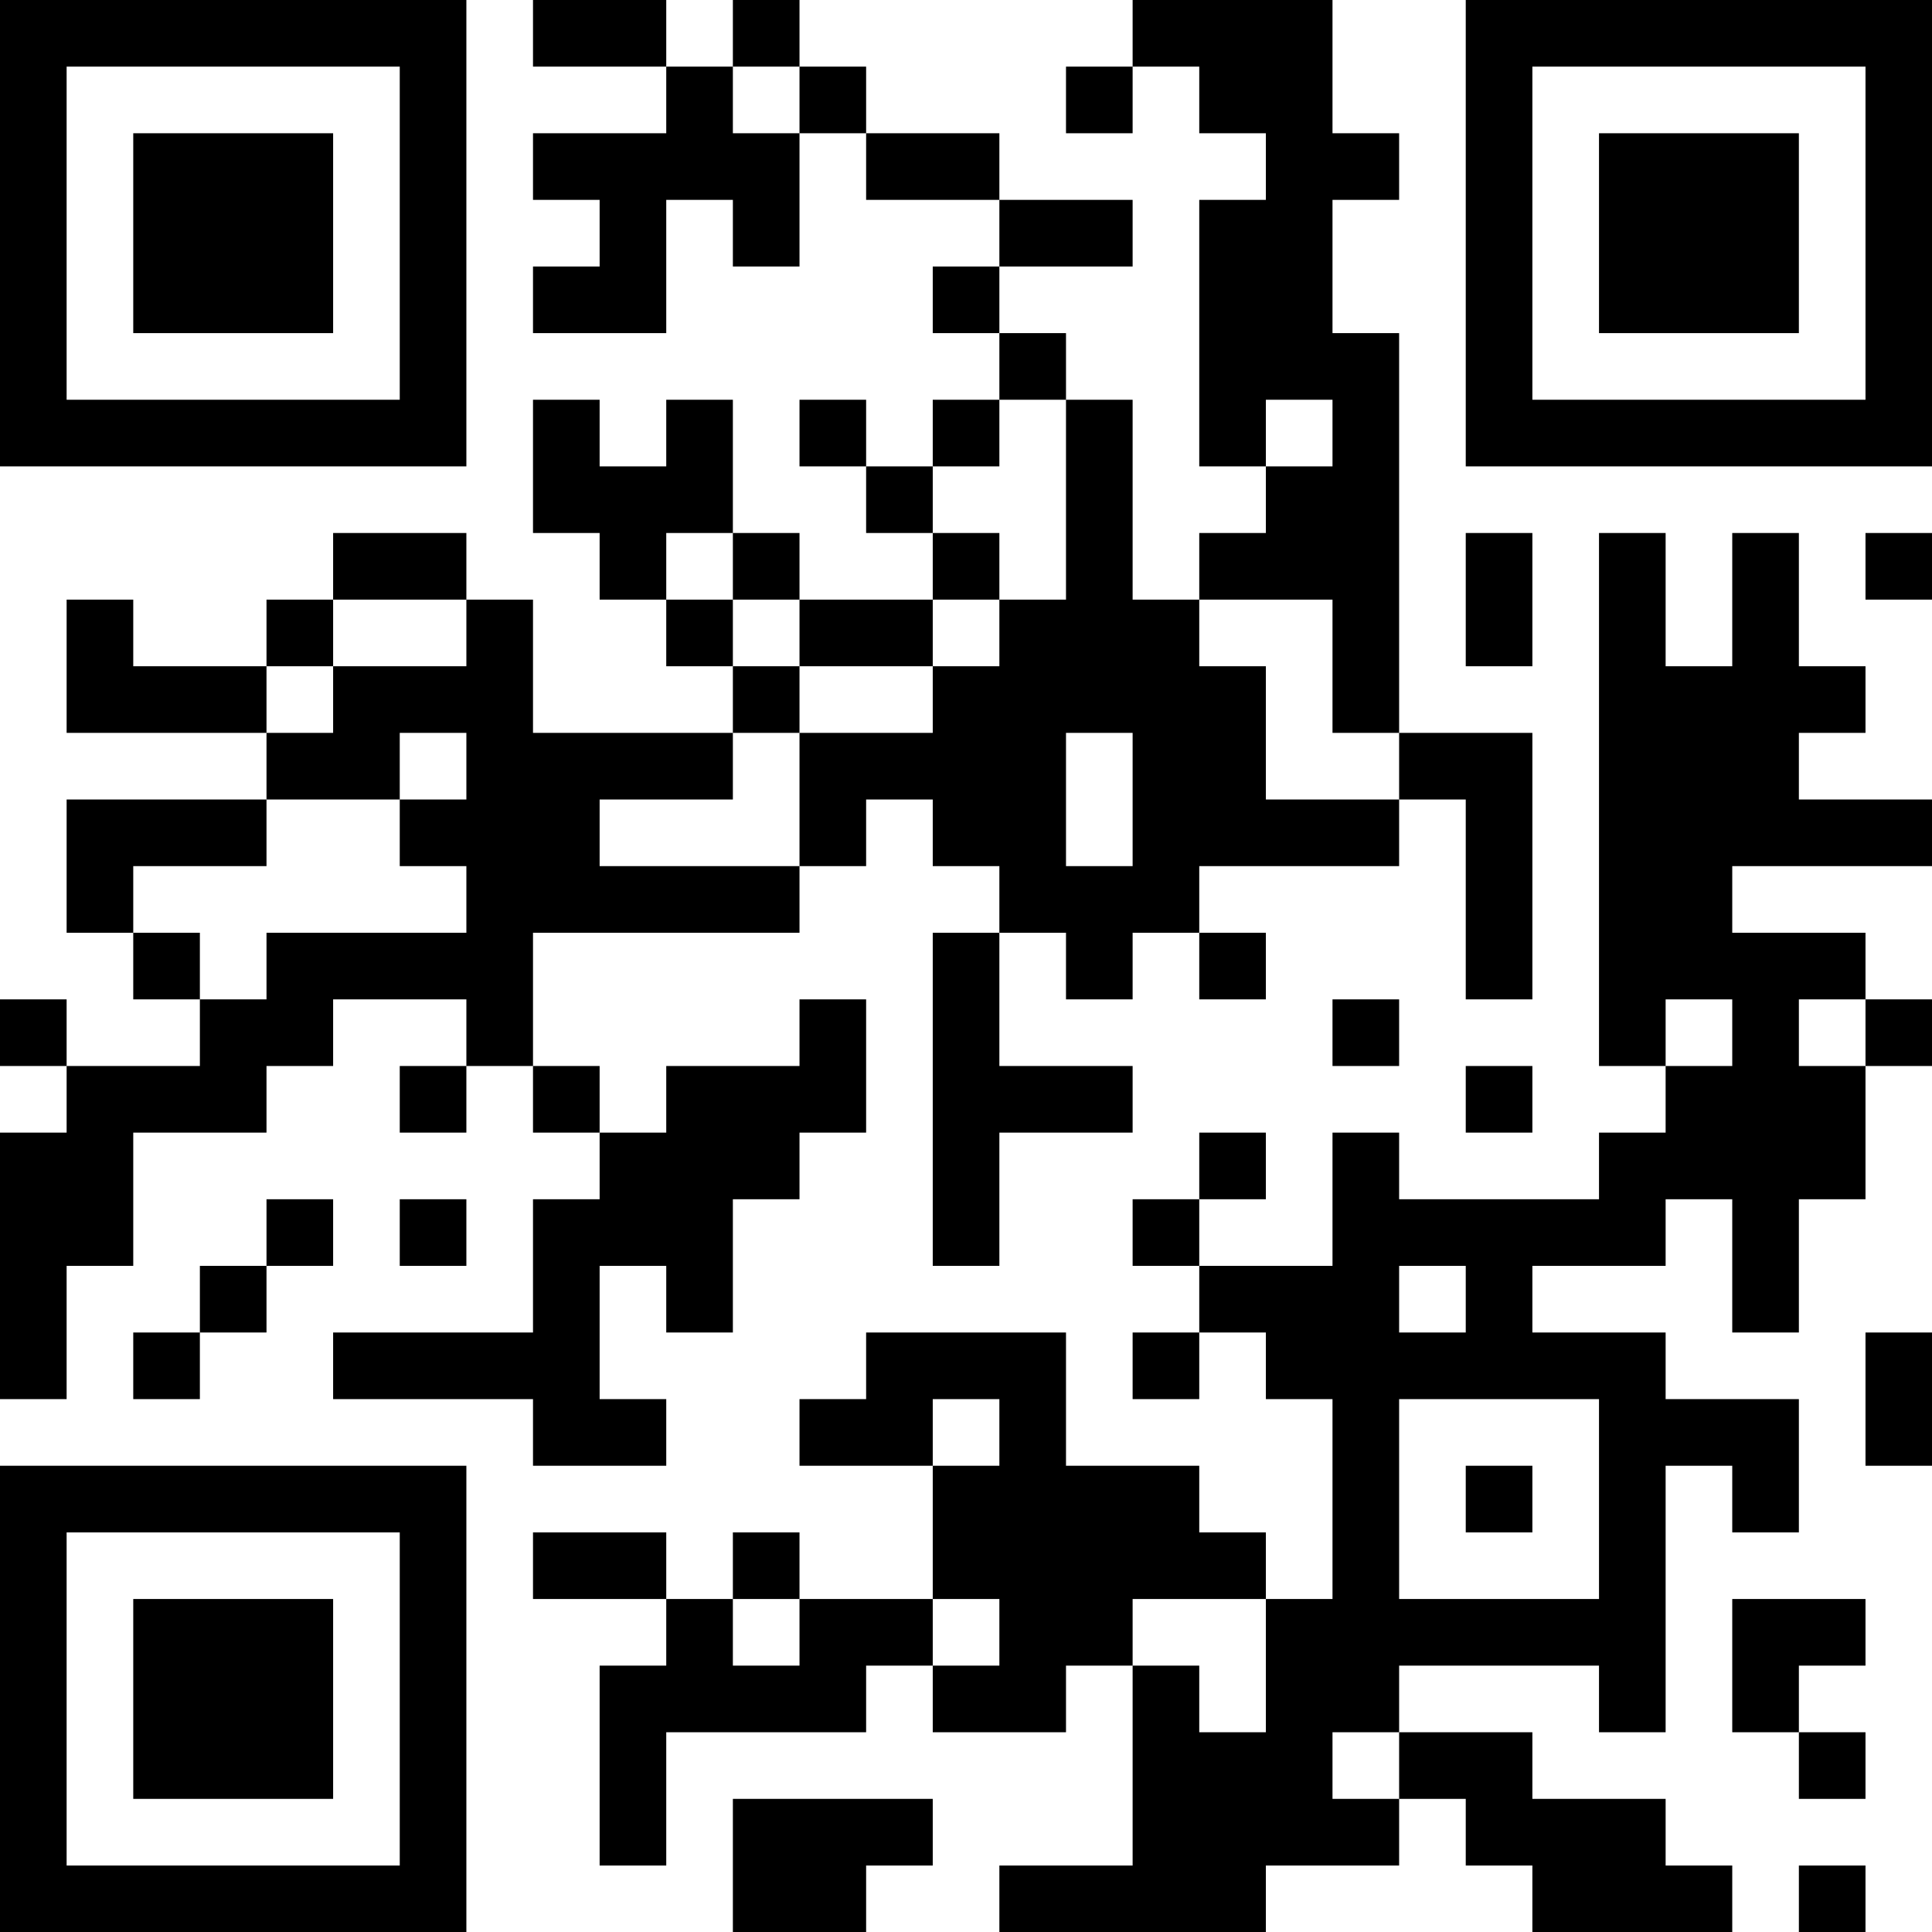 <?xml version="1.0" encoding="UTF-8"?>
<svg xmlns="http://www.w3.org/2000/svg" version="1.1" width="200" height="200" viewBox="0 0 200 200"><rect x="0" y="0" width="200" height="200" fill="#ffffff"/><g transform="scale(6.897)"><g transform="translate(0,0)"><path fill-rule="evenodd" d="M8 0L8 1L10 1L10 2L8 2L8 3L9 3L9 4L8 4L8 5L10 5L10 3L11 3L11 4L12 4L12 2L13 2L13 3L15 3L15 4L14 4L14 5L15 5L15 6L14 6L14 7L13 7L13 6L12 6L12 7L13 7L13 8L14 8L14 9L12 9L12 8L11 8L11 6L10 6L10 7L9 7L9 6L8 6L8 8L9 8L9 9L10 9L10 10L11 10L11 11L8 11L8 9L7 9L7 8L5 8L5 9L4 9L4 10L2 10L2 9L1 9L1 11L4 11L4 12L1 12L1 14L2 14L2 15L3 15L3 16L1 16L1 15L0 15L0 16L1 16L1 17L0 17L0 21L1 21L1 19L2 19L2 17L4 17L4 16L5 16L5 15L7 15L7 16L6 16L6 17L7 17L7 16L8 16L8 17L9 17L9 18L8 18L8 20L5 20L5 21L8 21L8 22L10 22L10 21L9 21L9 19L10 19L10 20L11 20L11 18L12 18L12 17L13 17L13 15L12 15L12 16L10 16L10 17L9 17L9 16L8 16L8 14L12 14L12 13L13 13L13 12L14 12L14 13L15 13L15 14L14 14L14 19L15 19L15 17L17 17L17 16L15 16L15 14L16 14L16 15L17 15L17 14L18 14L18 15L19 15L19 14L18 14L18 13L21 13L21 12L22 12L22 15L23 15L23 11L21 11L21 5L20 5L20 3L21 3L21 2L20 2L20 0L17 0L17 1L16 1L16 2L17 2L17 1L18 1L18 2L19 2L19 3L18 3L18 7L19 7L19 8L18 8L18 9L17 9L17 6L16 6L16 5L15 5L15 4L17 4L17 3L15 3L15 2L13 2L13 1L12 1L12 0L11 0L11 1L10 1L10 0ZM11 1L11 2L12 2L12 1ZM15 6L15 7L14 7L14 8L15 8L15 9L14 9L14 10L12 10L12 9L11 9L11 8L10 8L10 9L11 9L11 10L12 10L12 11L11 11L11 12L9 12L9 13L12 13L12 11L14 11L14 10L15 10L15 9L16 9L16 6ZM19 6L19 7L20 7L20 6ZM22 8L22 10L23 10L23 8ZM24 8L24 16L25 16L25 17L24 17L24 18L21 18L21 17L20 17L20 19L18 19L18 18L19 18L19 17L18 17L18 18L17 18L17 19L18 19L18 20L17 20L17 21L18 21L18 20L19 20L19 21L20 21L20 24L19 24L19 23L18 23L18 22L16 22L16 20L13 20L13 21L12 21L12 22L14 22L14 24L12 24L12 23L11 23L11 24L10 24L10 23L8 23L8 24L10 24L10 25L9 25L9 28L10 28L10 26L13 26L13 25L14 25L14 26L16 26L16 25L17 25L17 28L15 28L15 29L19 29L19 28L21 28L21 27L22 27L22 28L23 28L23 29L26 29L26 28L25 28L25 27L23 27L23 26L21 26L21 25L24 25L24 26L25 26L25 22L26 22L26 23L27 23L27 21L25 21L25 20L23 20L23 19L25 19L25 18L26 18L26 20L27 20L27 18L28 18L28 16L29 16L29 15L28 15L28 14L26 14L26 13L29 13L29 12L27 12L27 11L28 11L28 10L27 10L27 8L26 8L26 10L25 10L25 8ZM28 8L28 9L29 9L29 8ZM5 9L5 10L4 10L4 11L5 11L5 10L7 10L7 9ZM18 9L18 10L19 10L19 12L21 12L21 11L20 11L20 9ZM6 11L6 12L4 12L4 13L2 13L2 14L3 14L3 15L4 15L4 14L7 14L7 13L6 13L6 12L7 12L7 11ZM16 11L16 13L17 13L17 11ZM20 15L20 16L21 16L21 15ZM25 15L25 16L26 16L26 15ZM27 15L27 16L28 16L28 15ZM22 16L22 17L23 17L23 16ZM4 18L4 19L3 19L3 20L2 20L2 21L3 21L3 20L4 20L4 19L5 19L5 18ZM6 18L6 19L7 19L7 18ZM21 19L21 20L22 20L22 19ZM28 20L28 22L29 22L29 20ZM14 21L14 22L15 22L15 21ZM21 21L21 24L24 24L24 21ZM22 22L22 23L23 23L23 22ZM11 24L11 25L12 25L12 24ZM14 24L14 25L15 25L15 24ZM17 24L17 25L18 25L18 26L19 26L19 24ZM26 24L26 26L27 26L27 27L28 27L28 26L27 26L27 25L28 25L28 24ZM20 26L20 27L21 27L21 26ZM11 27L11 29L13 29L13 28L14 28L14 27ZM27 28L27 29L28 29L28 28ZM0 0L0 7L7 7L7 0ZM1 1L1 6L6 6L6 1ZM2 2L2 5L5 5L5 2ZM22 0L22 7L29 7L29 0ZM23 1L23 6L28 6L28 1ZM24 2L24 5L27 5L27 2ZM0 22L0 29L7 29L7 22ZM1 23L1 28L6 28L6 23ZM2 24L2 27L5 27L5 24Z" fill="#000000"/></g></g></svg>
